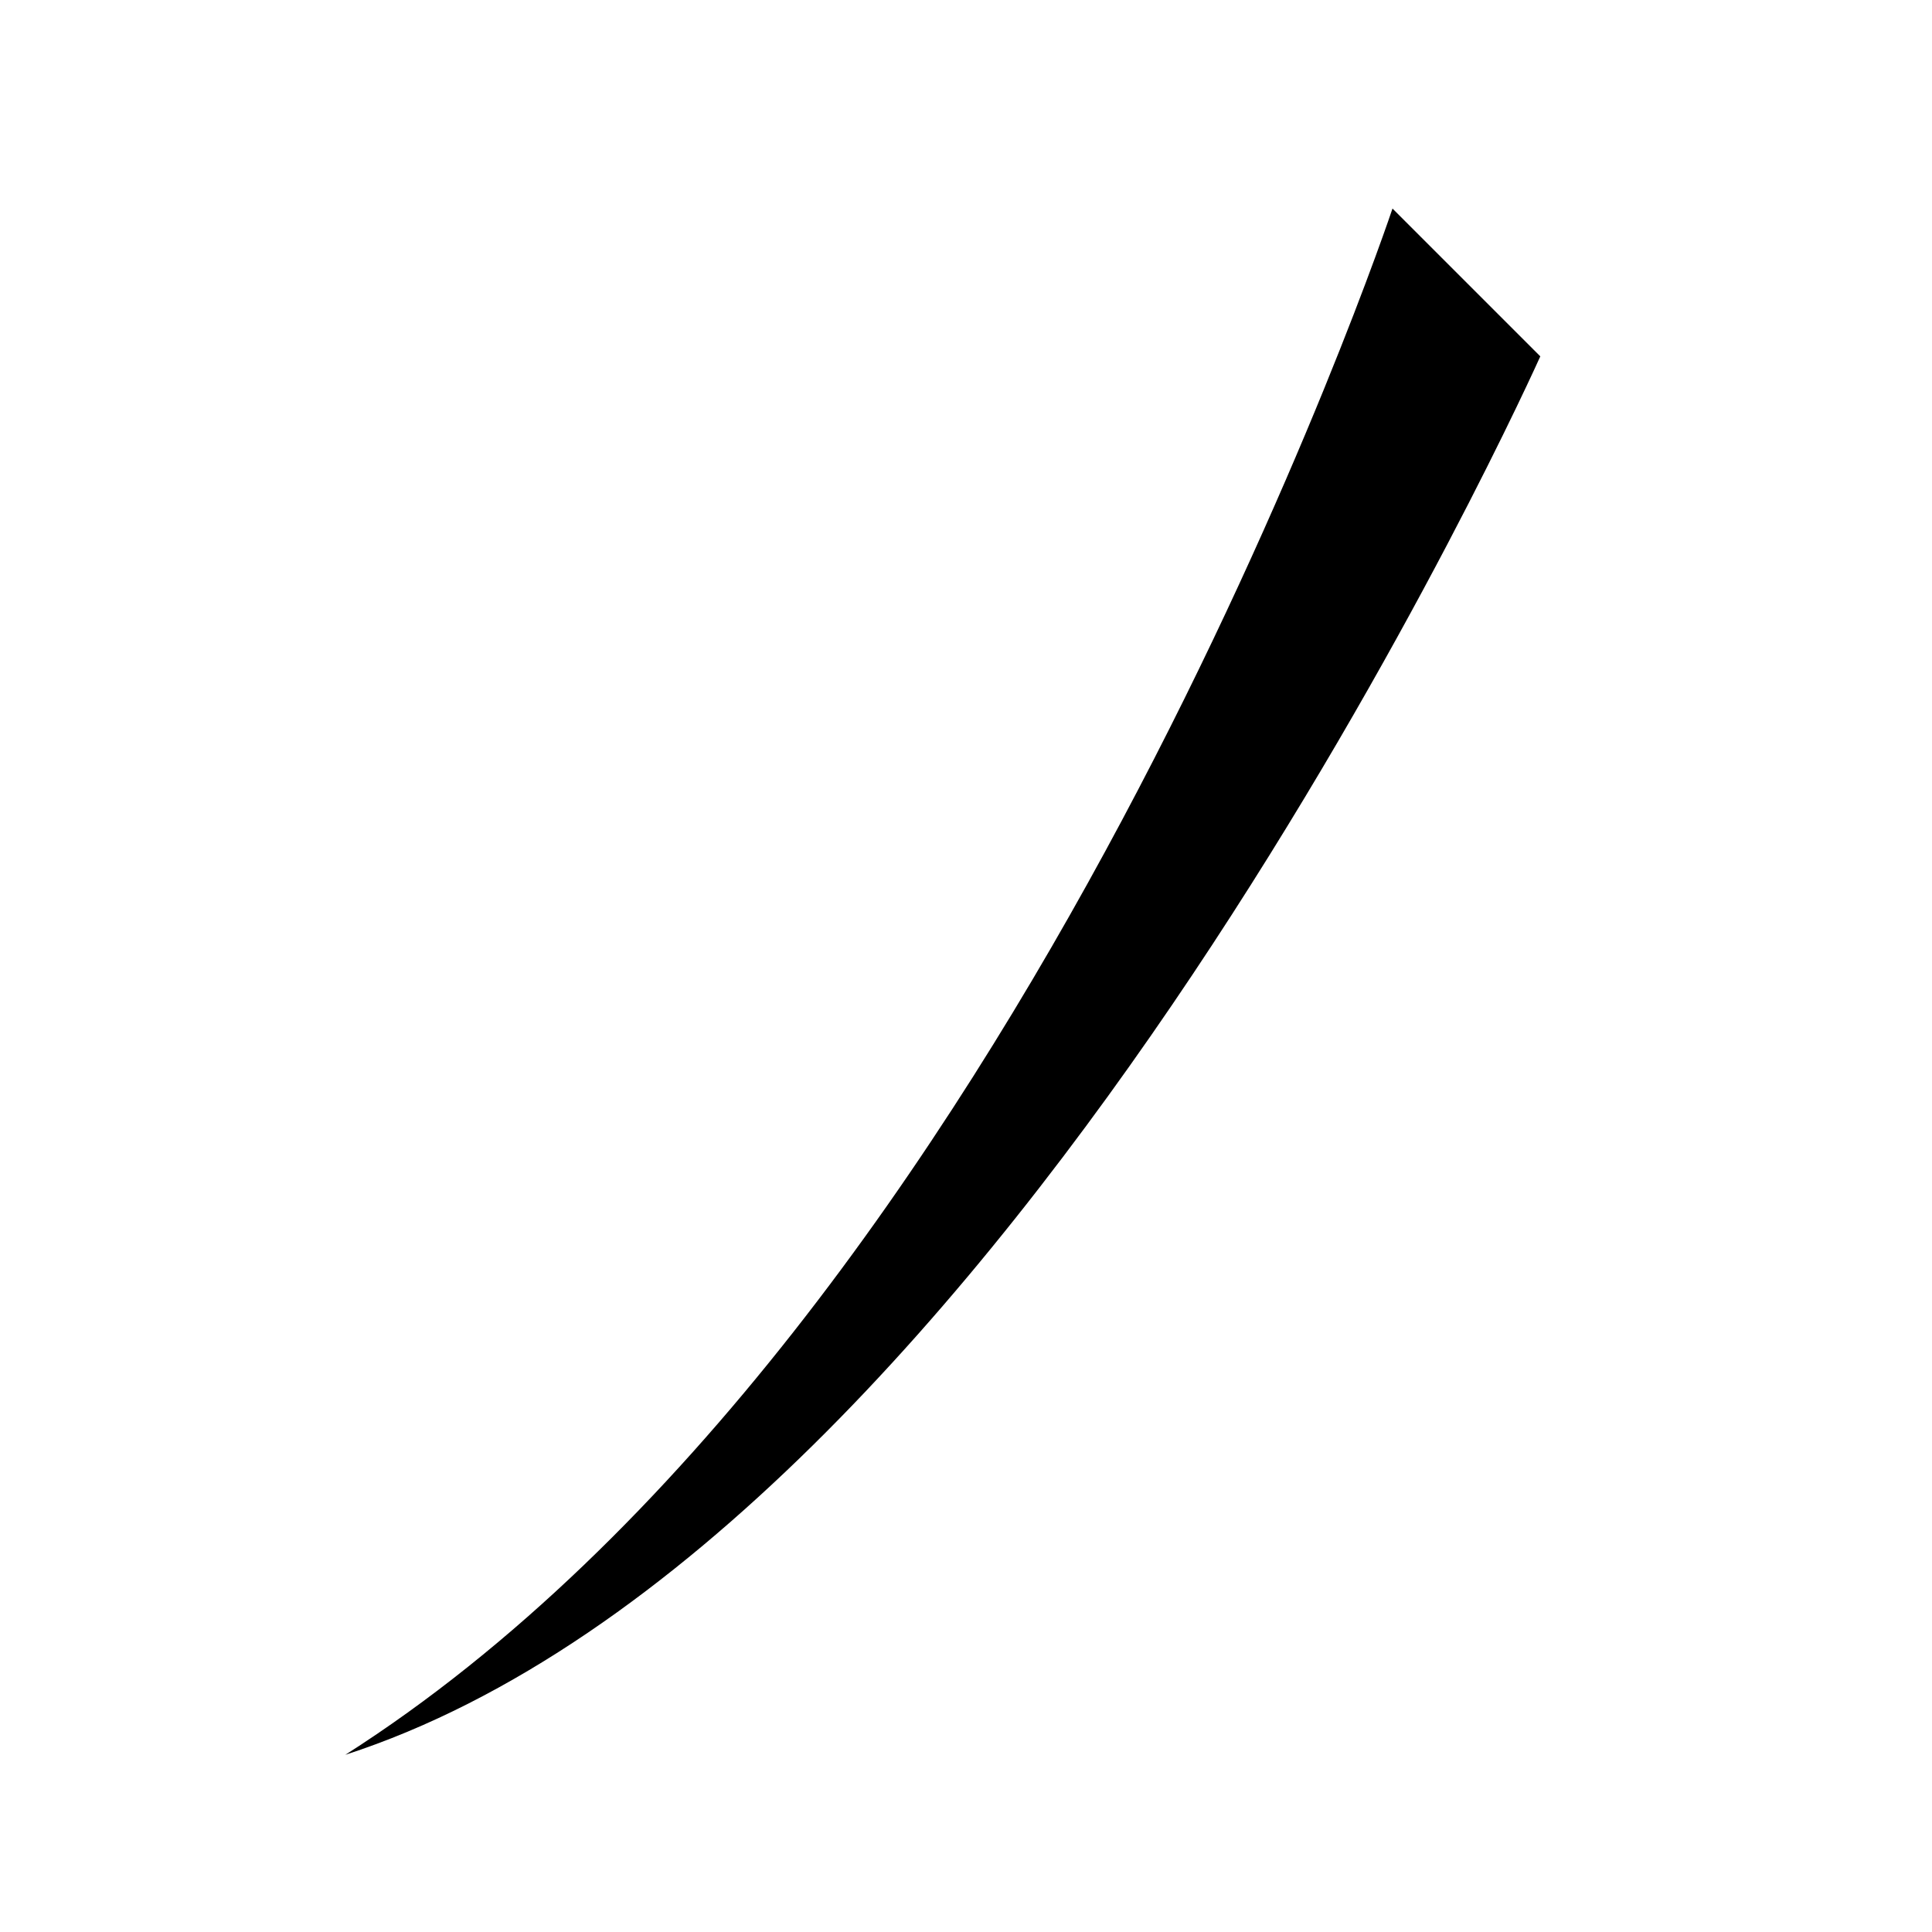 <?xml version="1.0" encoding="UTF-8" standalone="no"?>
<svg width="35mm" height="35mm" viewBox="0 0 35 35" version="1.1" id="svg33112" inkscape:version="1.2 (dc2aedaf03, 2022-05-15)" sodipodi:docname="少.svg" xmlns:inkscape="http://www.inkscape.org/namespaces/inkscape" xmlns:sodipodi="http://sodipodi.sourceforge.net/DTD/sodipodi-0.dtd" xmlns="http://www.w3.org/2000/svg" xmlns:svg="http://www.w3.org/2000/svg">
  <sodipodi:namedview id="namedview33114" pagecolor="#ffffff" bordercolor="#666666" borderopacity="1.0" inkscape:showpageshadow="2" inkscape:pageopacity="0.0" inkscape:pagecheckerboard="0" inkscape:deskcolor="#d1d1d1" inkscape:document-units="mm" showgrid="false" inkscape:zoom="0.72515432" inkscape:cx="364.74995" inkscape:cy="561.94935" inkscape:window-width="1920" inkscape:window-height="1001" inkscape:window-x="-9" inkscape:window-y="-9" inkscape:window-maximized="1" inkscape:current-layer="layer1"></sodipodi:namedview>
  <defs id="defs33109"></defs>
  <g inkscape:label="Layer 1" inkscape:groupmode="layer" id="layer1" transform="translate(-58.392 -94.514)">
    
    <path style="fill:#000000;stroke:none;stroke-width:0.48px;stroke-linecap:butt;stroke-linejoin:miter;stroke-opacity:1" d="m 83.618,98.292 2.678,2.678 c 0,0 -9.587,21.423 -21.648,25.334 12.219,-7.787 18.97,-28.011 18.97,-28.011 z" id="path72708" sodipodi:nodetypes="cccc"></path>
  </g>
</svg>